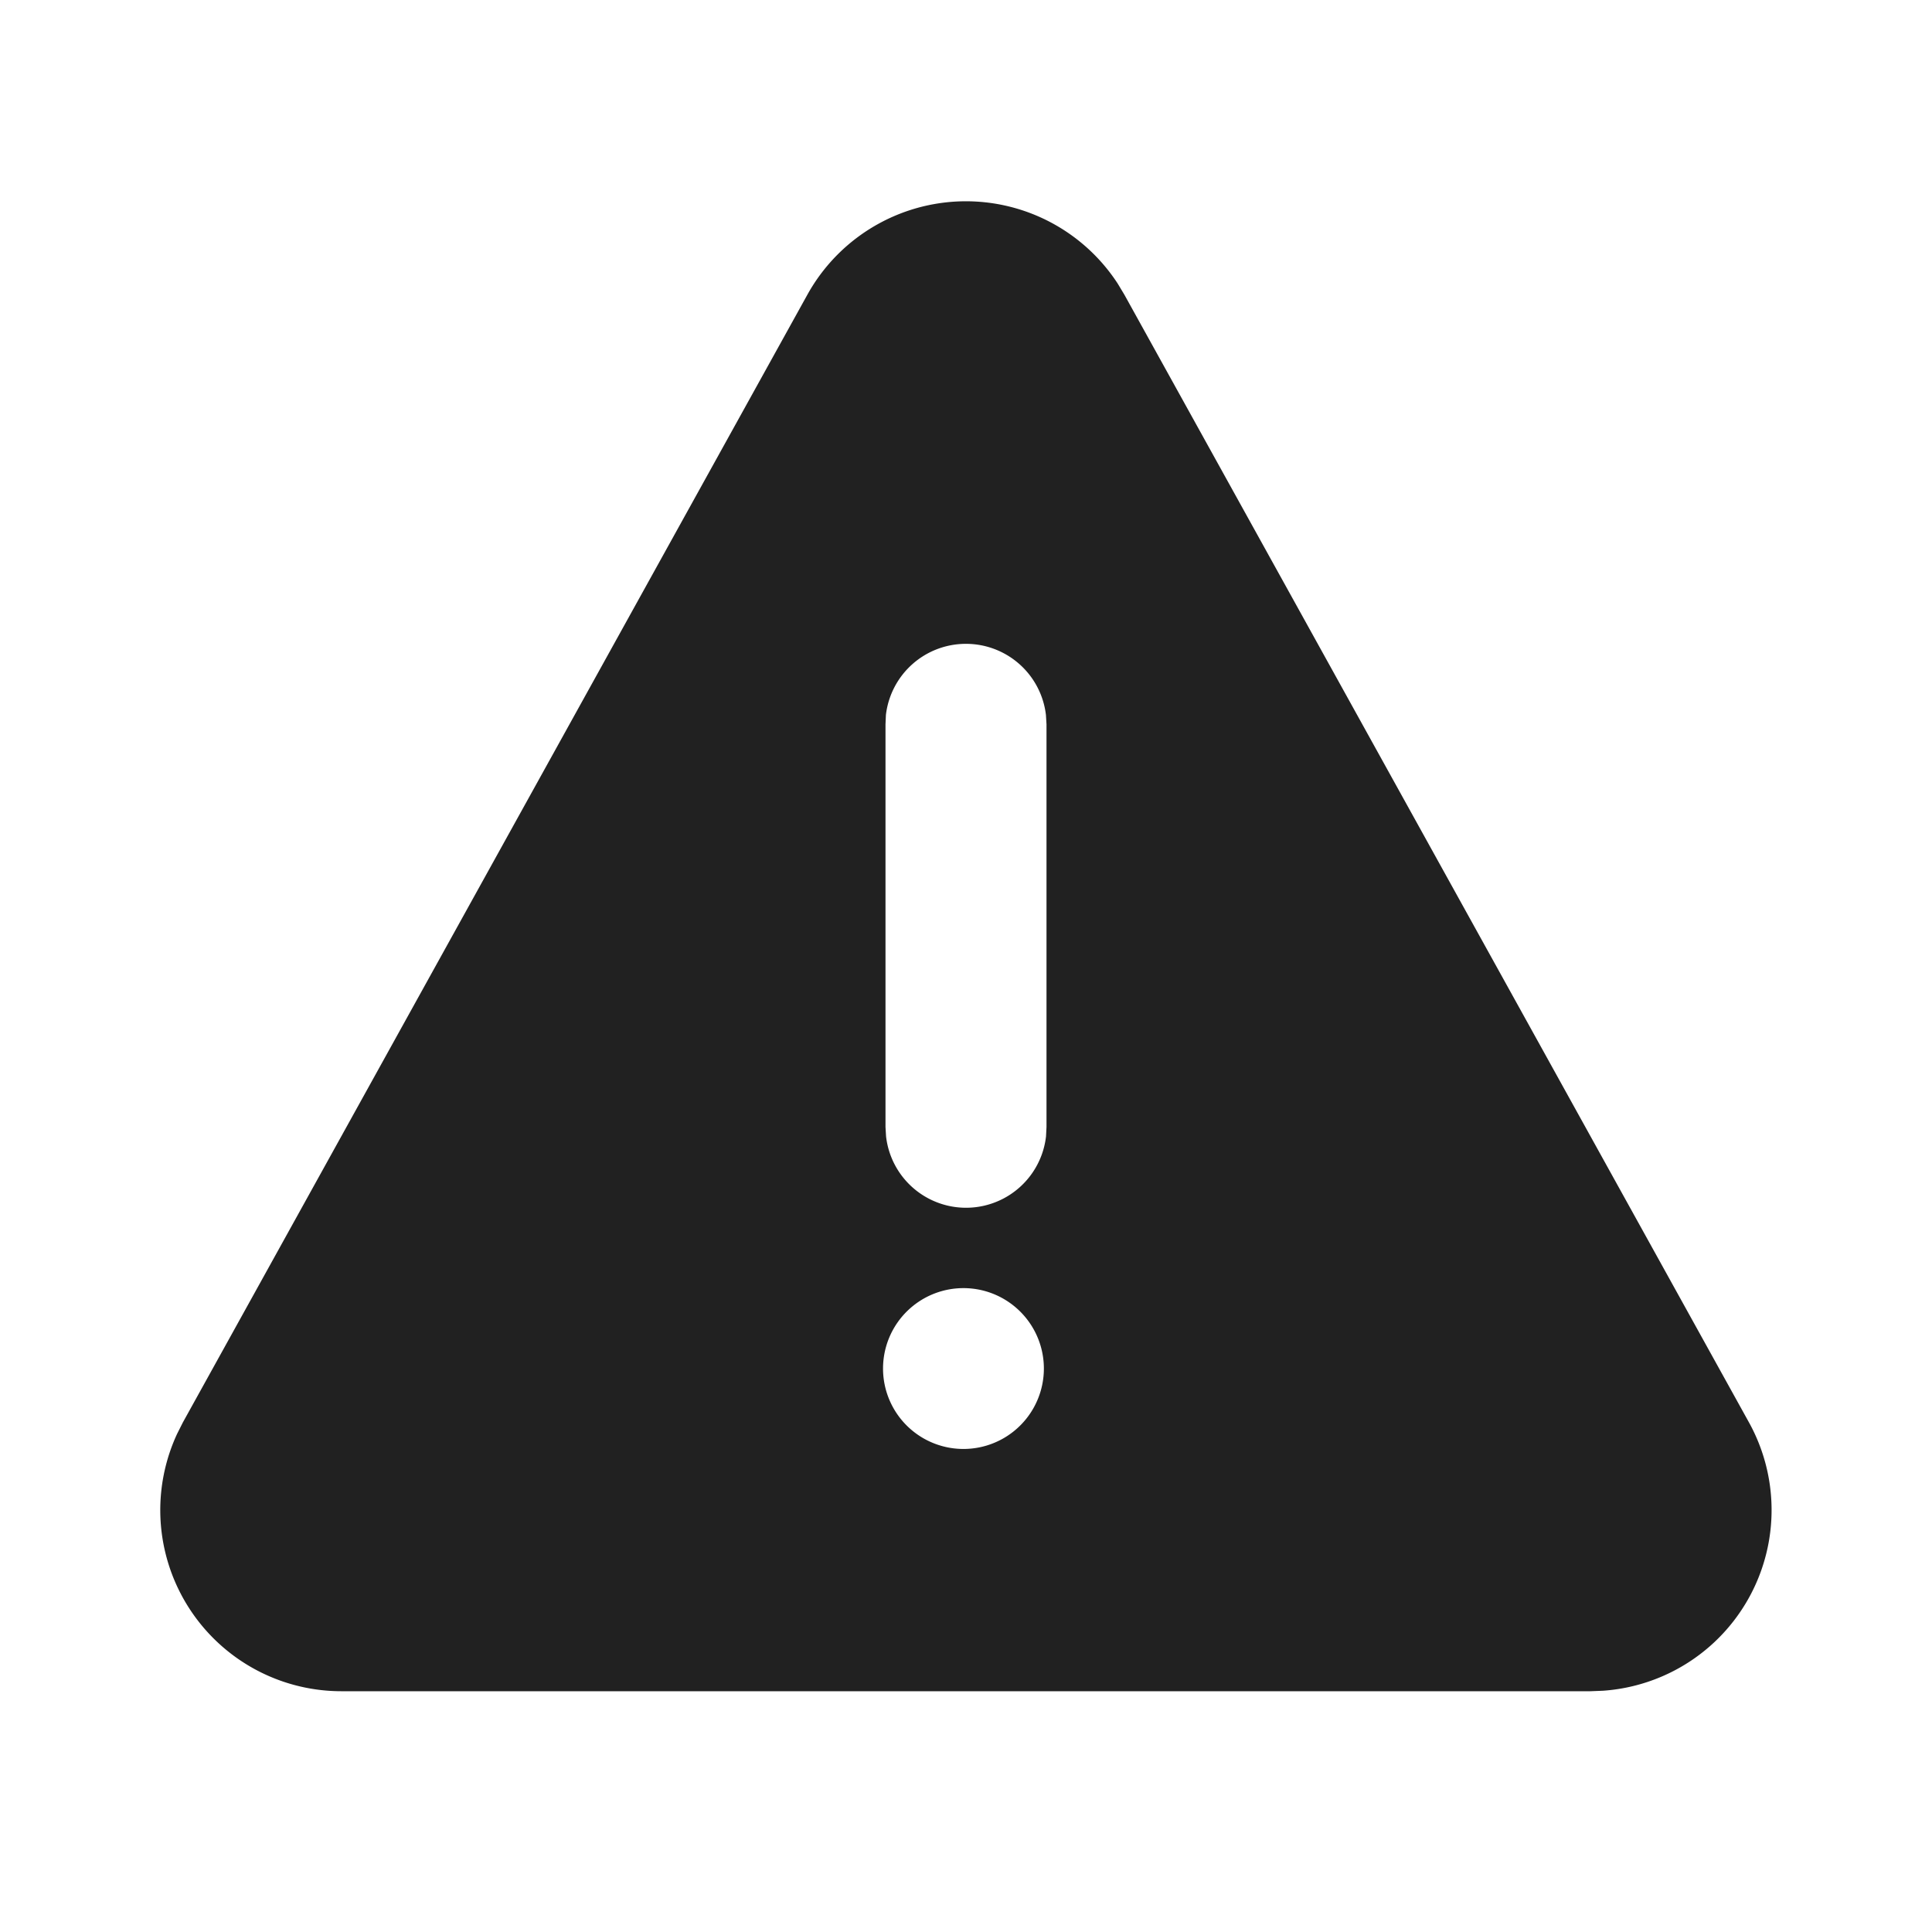 <svg width="24" height="24" fill="none" viewBox="0 0 24 24" xmlns="http://www.w3.org/2000/svg"><path d="M10.909 2.782a2.25 2.25 0 0 1 2.975.74l.083.138 7.759 14.009a2.25 2.25 0 0 1-1.814 3.334l-.154.006H4.242A2.25 2.25 0 0 1 2.2 17.812l.072-.143L10.03 3.66a2.25 2.25 0 0 1 .879-.878ZM12 16.002a.999.999 0 1 0 0 1.997.999.999 0 0 0 0-1.997Zm-.002-8.004a1 1 0 0 0-.993.884L11 8.998 11 14l.007.117a1 1 0 0 0 1.987 0l.006-.117L13 8.998l-.007-.117a1 1 0 0 0-.994-.883Z" fill="#212121"/></svg>